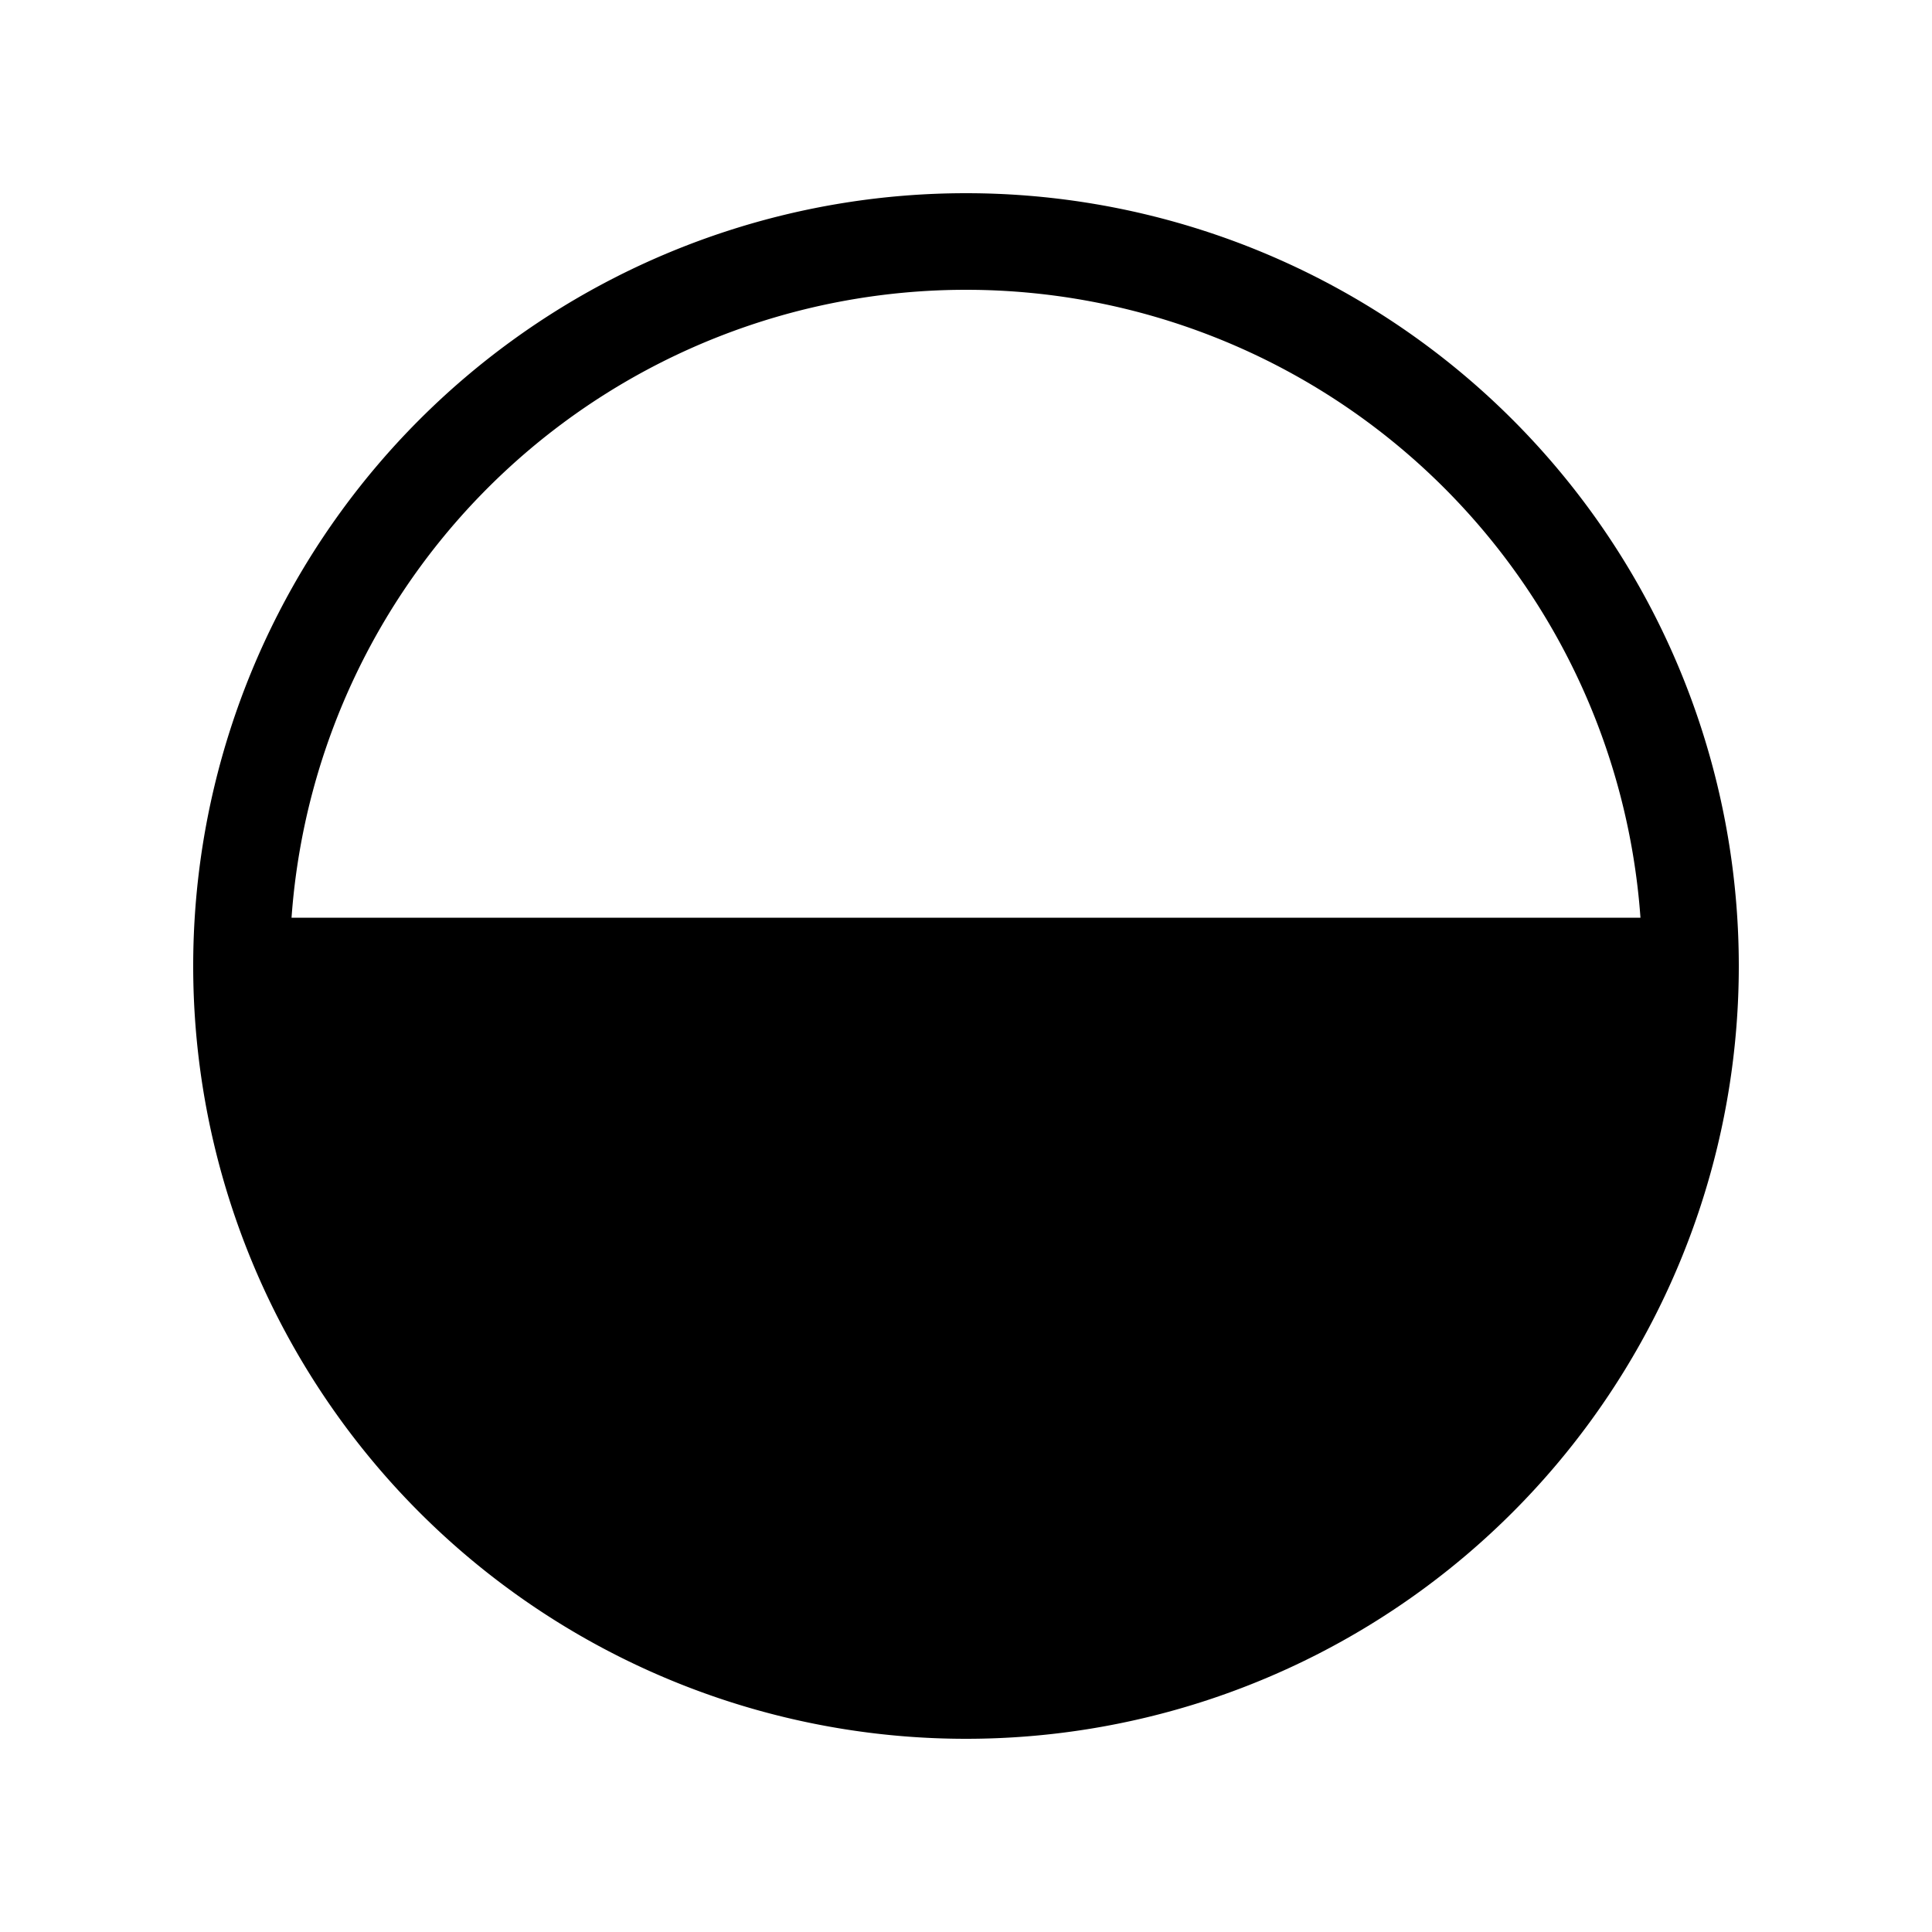 <svg xmlns="http://www.w3.org/2000/svg" xmlns:xlink="http://www.w3.org/1999/xlink" width="20" height="20" viewBox="0 0 20 20"><path fill="currentColor" d="M10 2a8 8 0 1 0 0 16a8 8 0 0 0 0-16Zm0 1a7 7 0 0 1 6.982 6.5H3.018A7 7 0 0 1 10 3Z"/></svg>